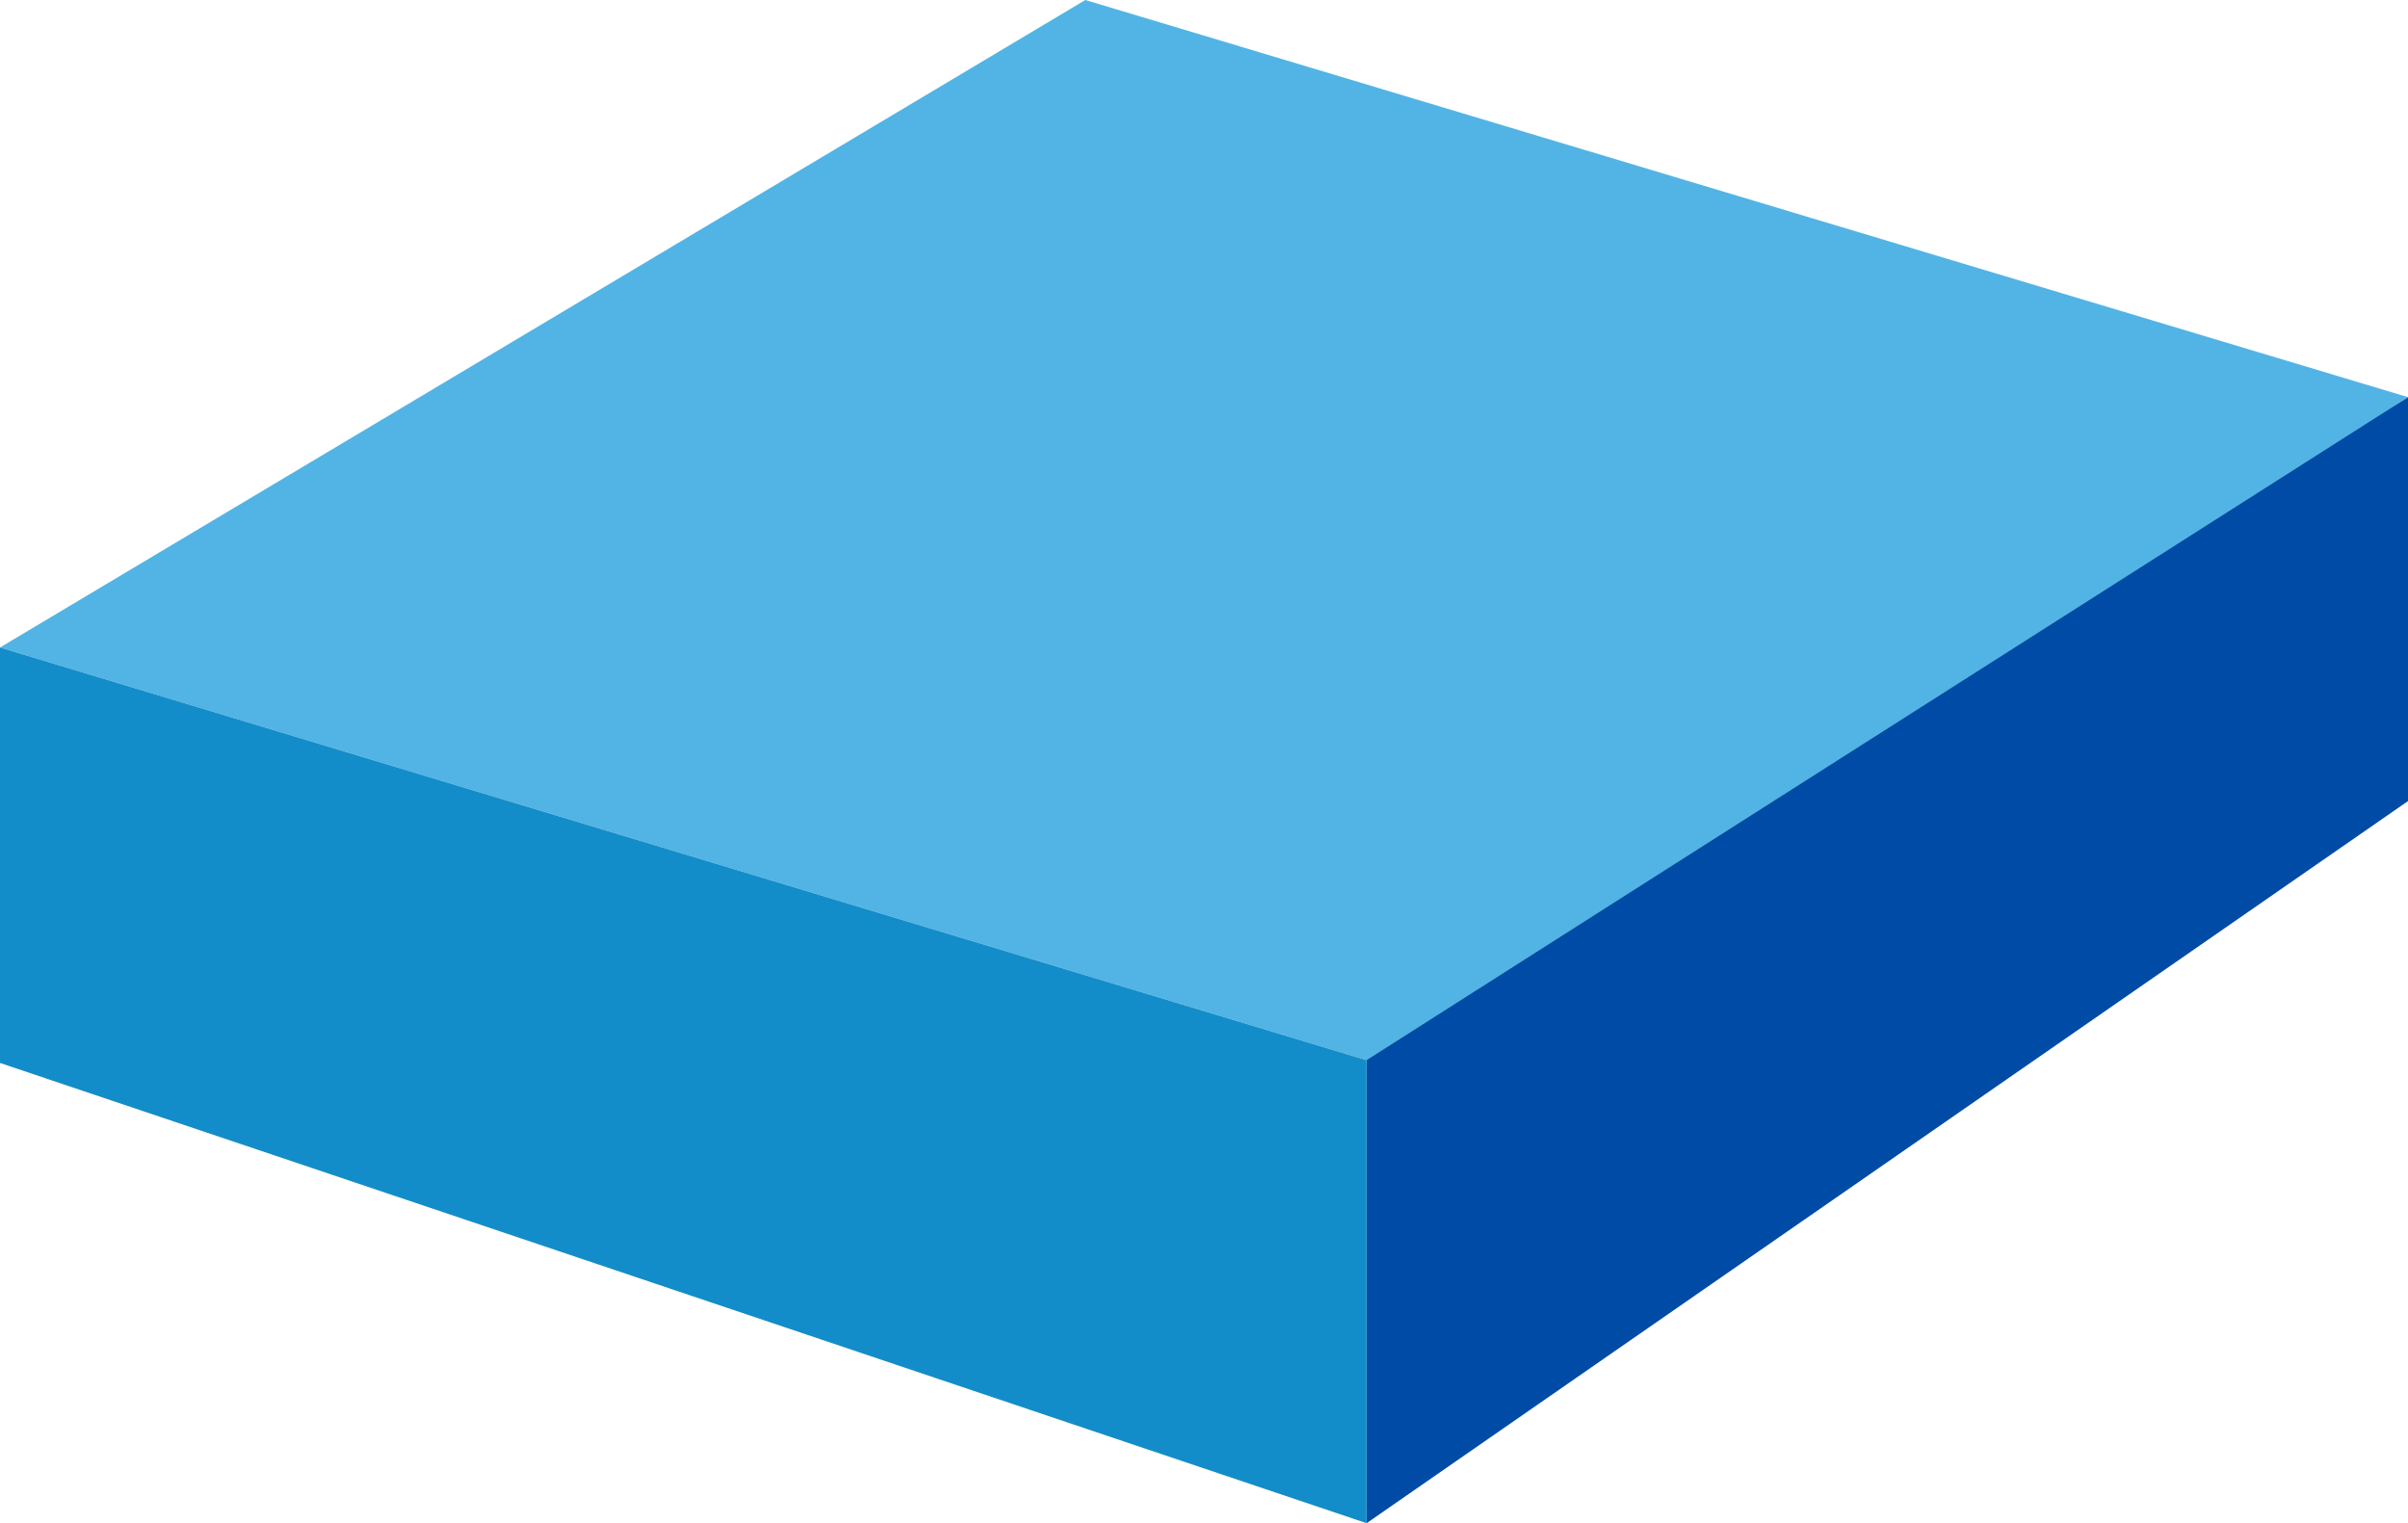 <svg xmlns="http://www.w3.org/2000/svg" width="117" height="74" viewBox="0 0 117 74"><path d="M50.6,0V19.623L0,54.705V30.784Z" transform="translate(66.401 19.295)" fill="#004ba5"/><path d="M66.4,51.506,0,31.456,52.734,0,117,19.295Z" fill="#52b4e4"/><path d="M0,0V20.185L66.4,42.544V20.05Z" transform="translate(0 31.456)" fill="#138dc9"/></svg>
